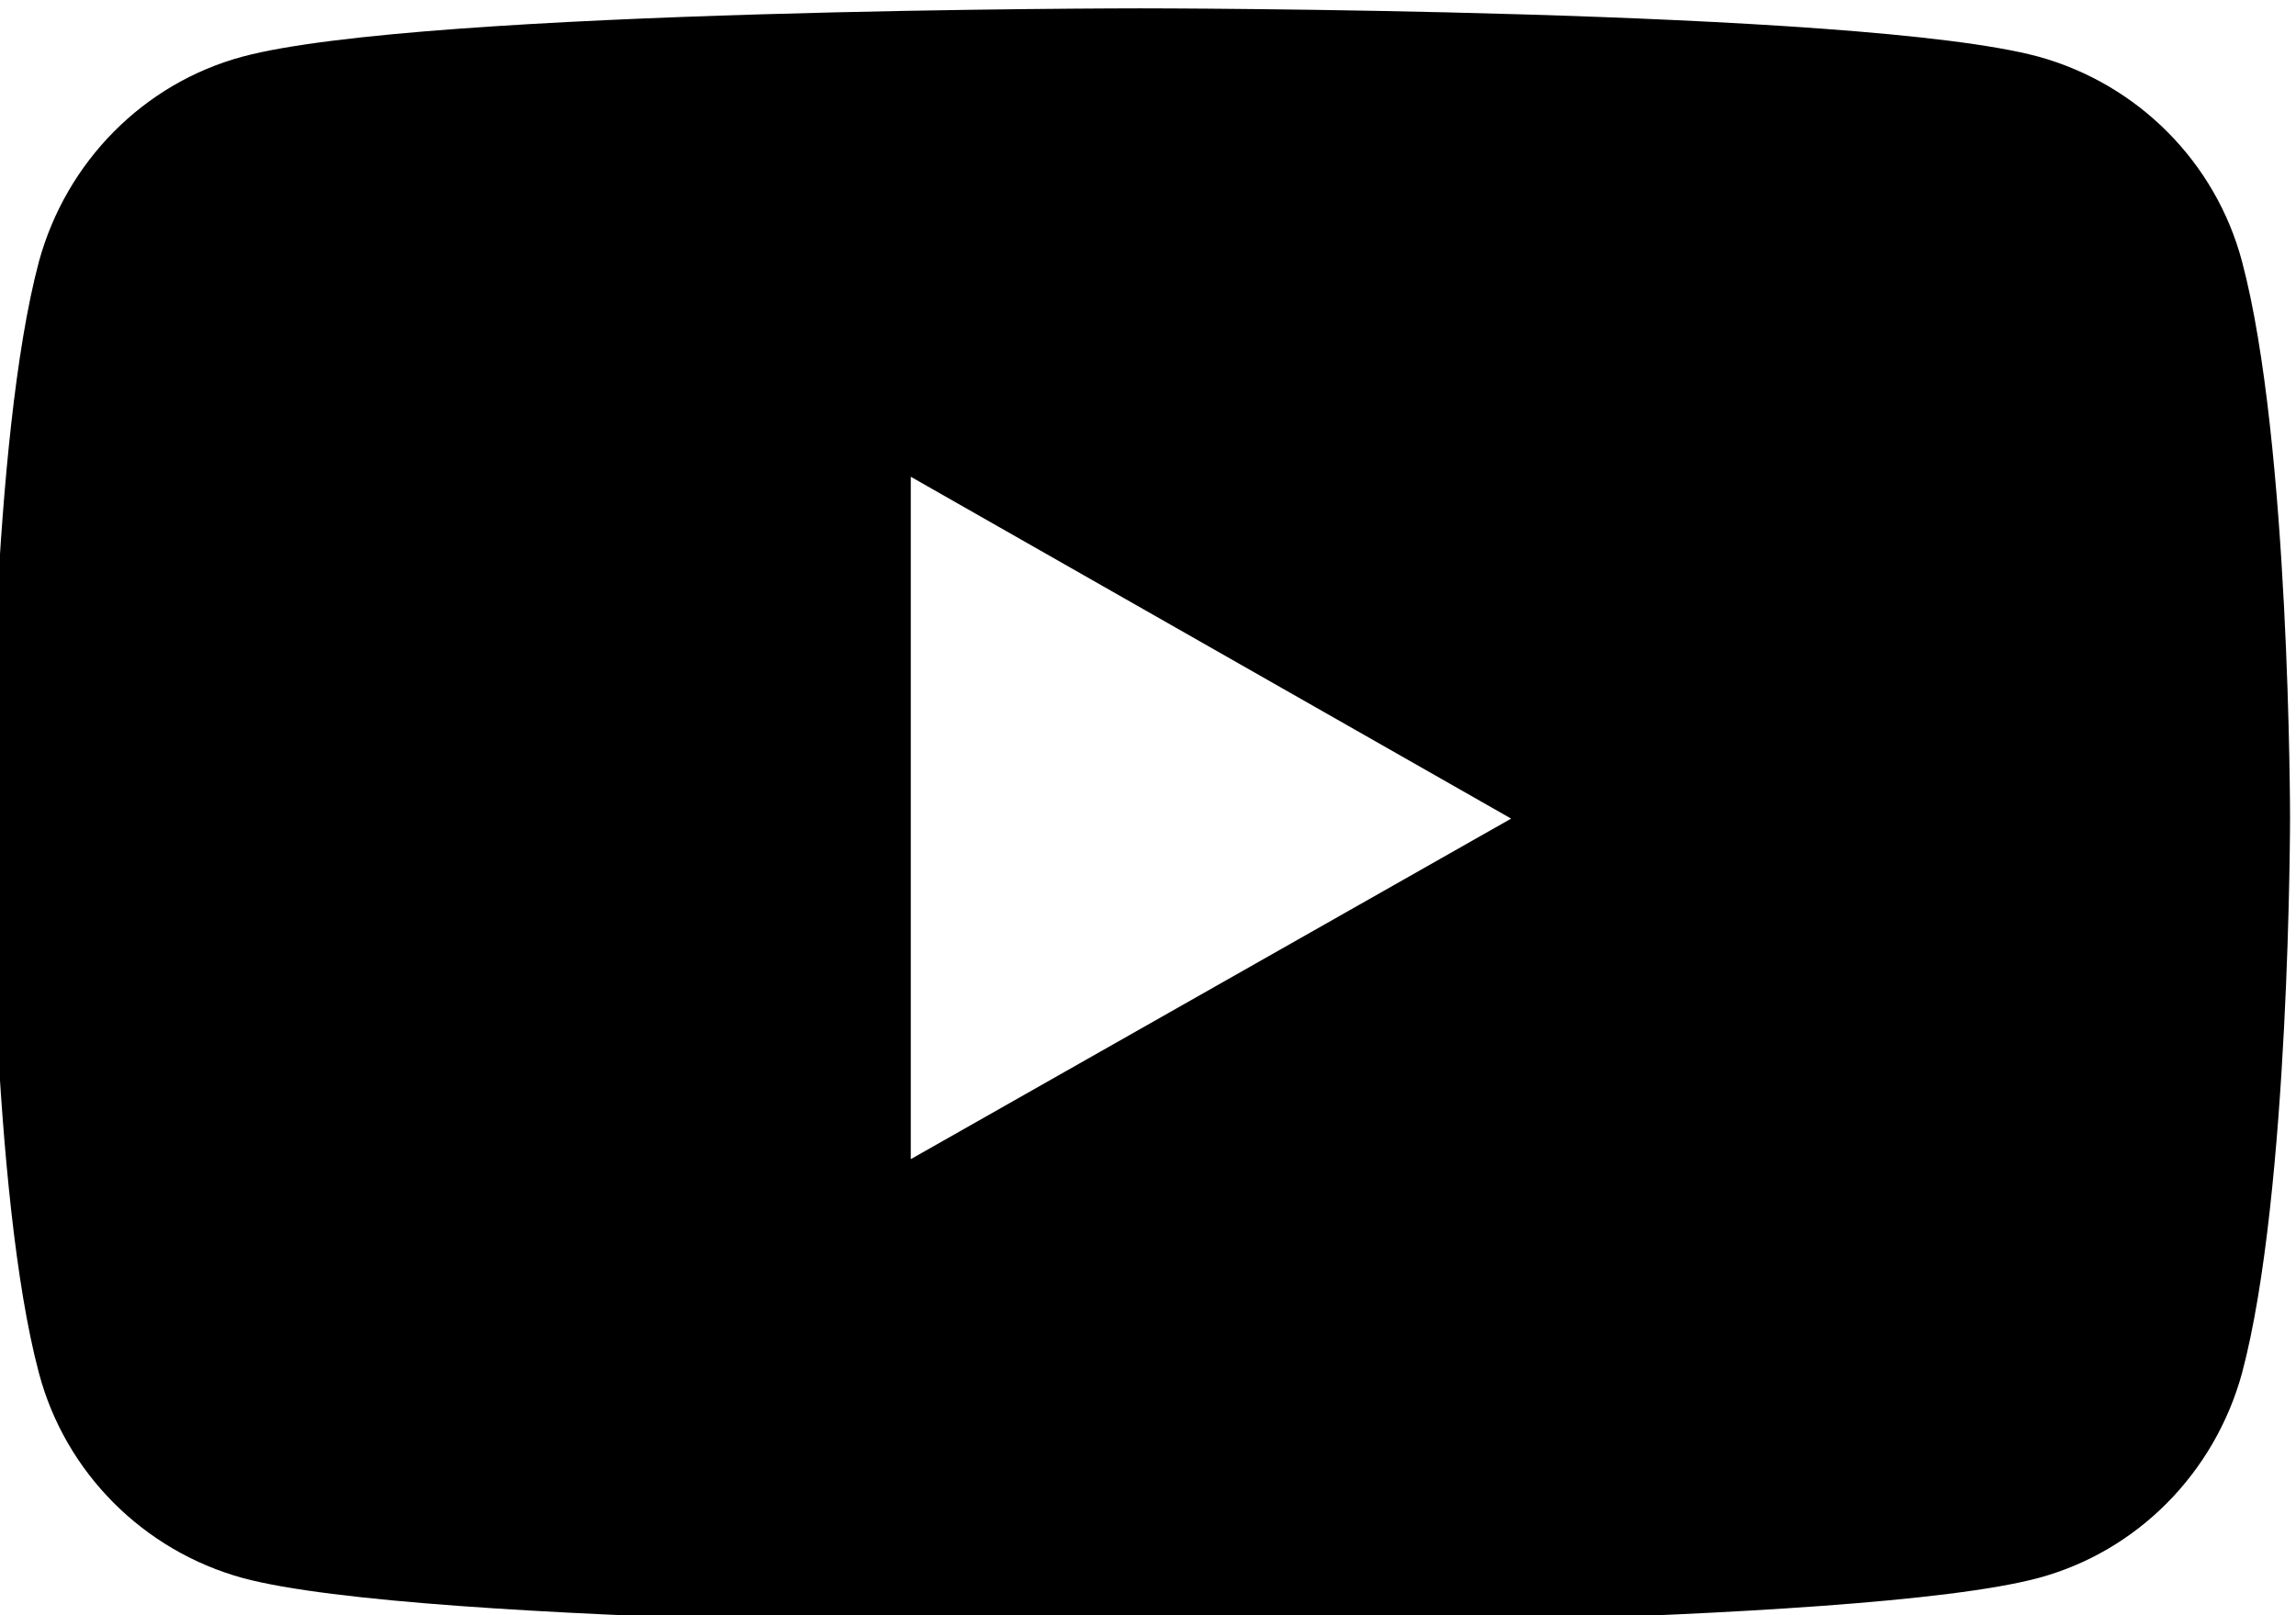 <?xml version="1.0" encoding="UTF-8"?>
<!-- Created with Inkscape (http://www.inkscape.org/) -->
<svg version="1.1" viewBox="0 0 62.1 43.7" xmlns="http://www.w3.org/2000/svg" xmlns:cc="http://creativecommons.org/ns#" xmlns:dc="http://purl.org/dc/elements/1.1/" xmlns:rdf="http://www.w3.org/1999/02/22-rdf-syntax-ns#">
 <defs>
  <clipPath id="clipPath899">
   <path d="m0 192h192v-192h-192z"/>
  </clipPath>
 </defs>
 <g transform="translate(-39.7 -113)">
  <g transform="matrix(.353 0 0 -.353 36.8 169)">
   <g>
    <g clip-path="url(#clipPath899)">
     <g transform="translate(78 69.8)">
      <path d="m0 0v52.3l46-26.2zm102 68.8c-2.02 7.62-7.99 13.6-15.6 15.7-13.7 3.7-68.8 3.7-68.8 3.7s-55 0-68.8-3.7c-7.57-2.04-13.5-8.04-15.6-15.7-3.68-13.8-3.68-42.6-3.68-42.6s0-28.8 3.68-42.6c2.02-7.62 7.99-13.6 15.6-15.7 13.7-3.7 68.8-3.7 68.8-3.7s55 0 68.8 3.7c7.57 2.04 13.5 8.04 15.6 15.7 3.68 13.8 3.68 42.6 3.68 42.6s0 28.8-3.68 42.6"/>
     </g>
    </g>
   </g>
  </g>
 </g>
</svg>
